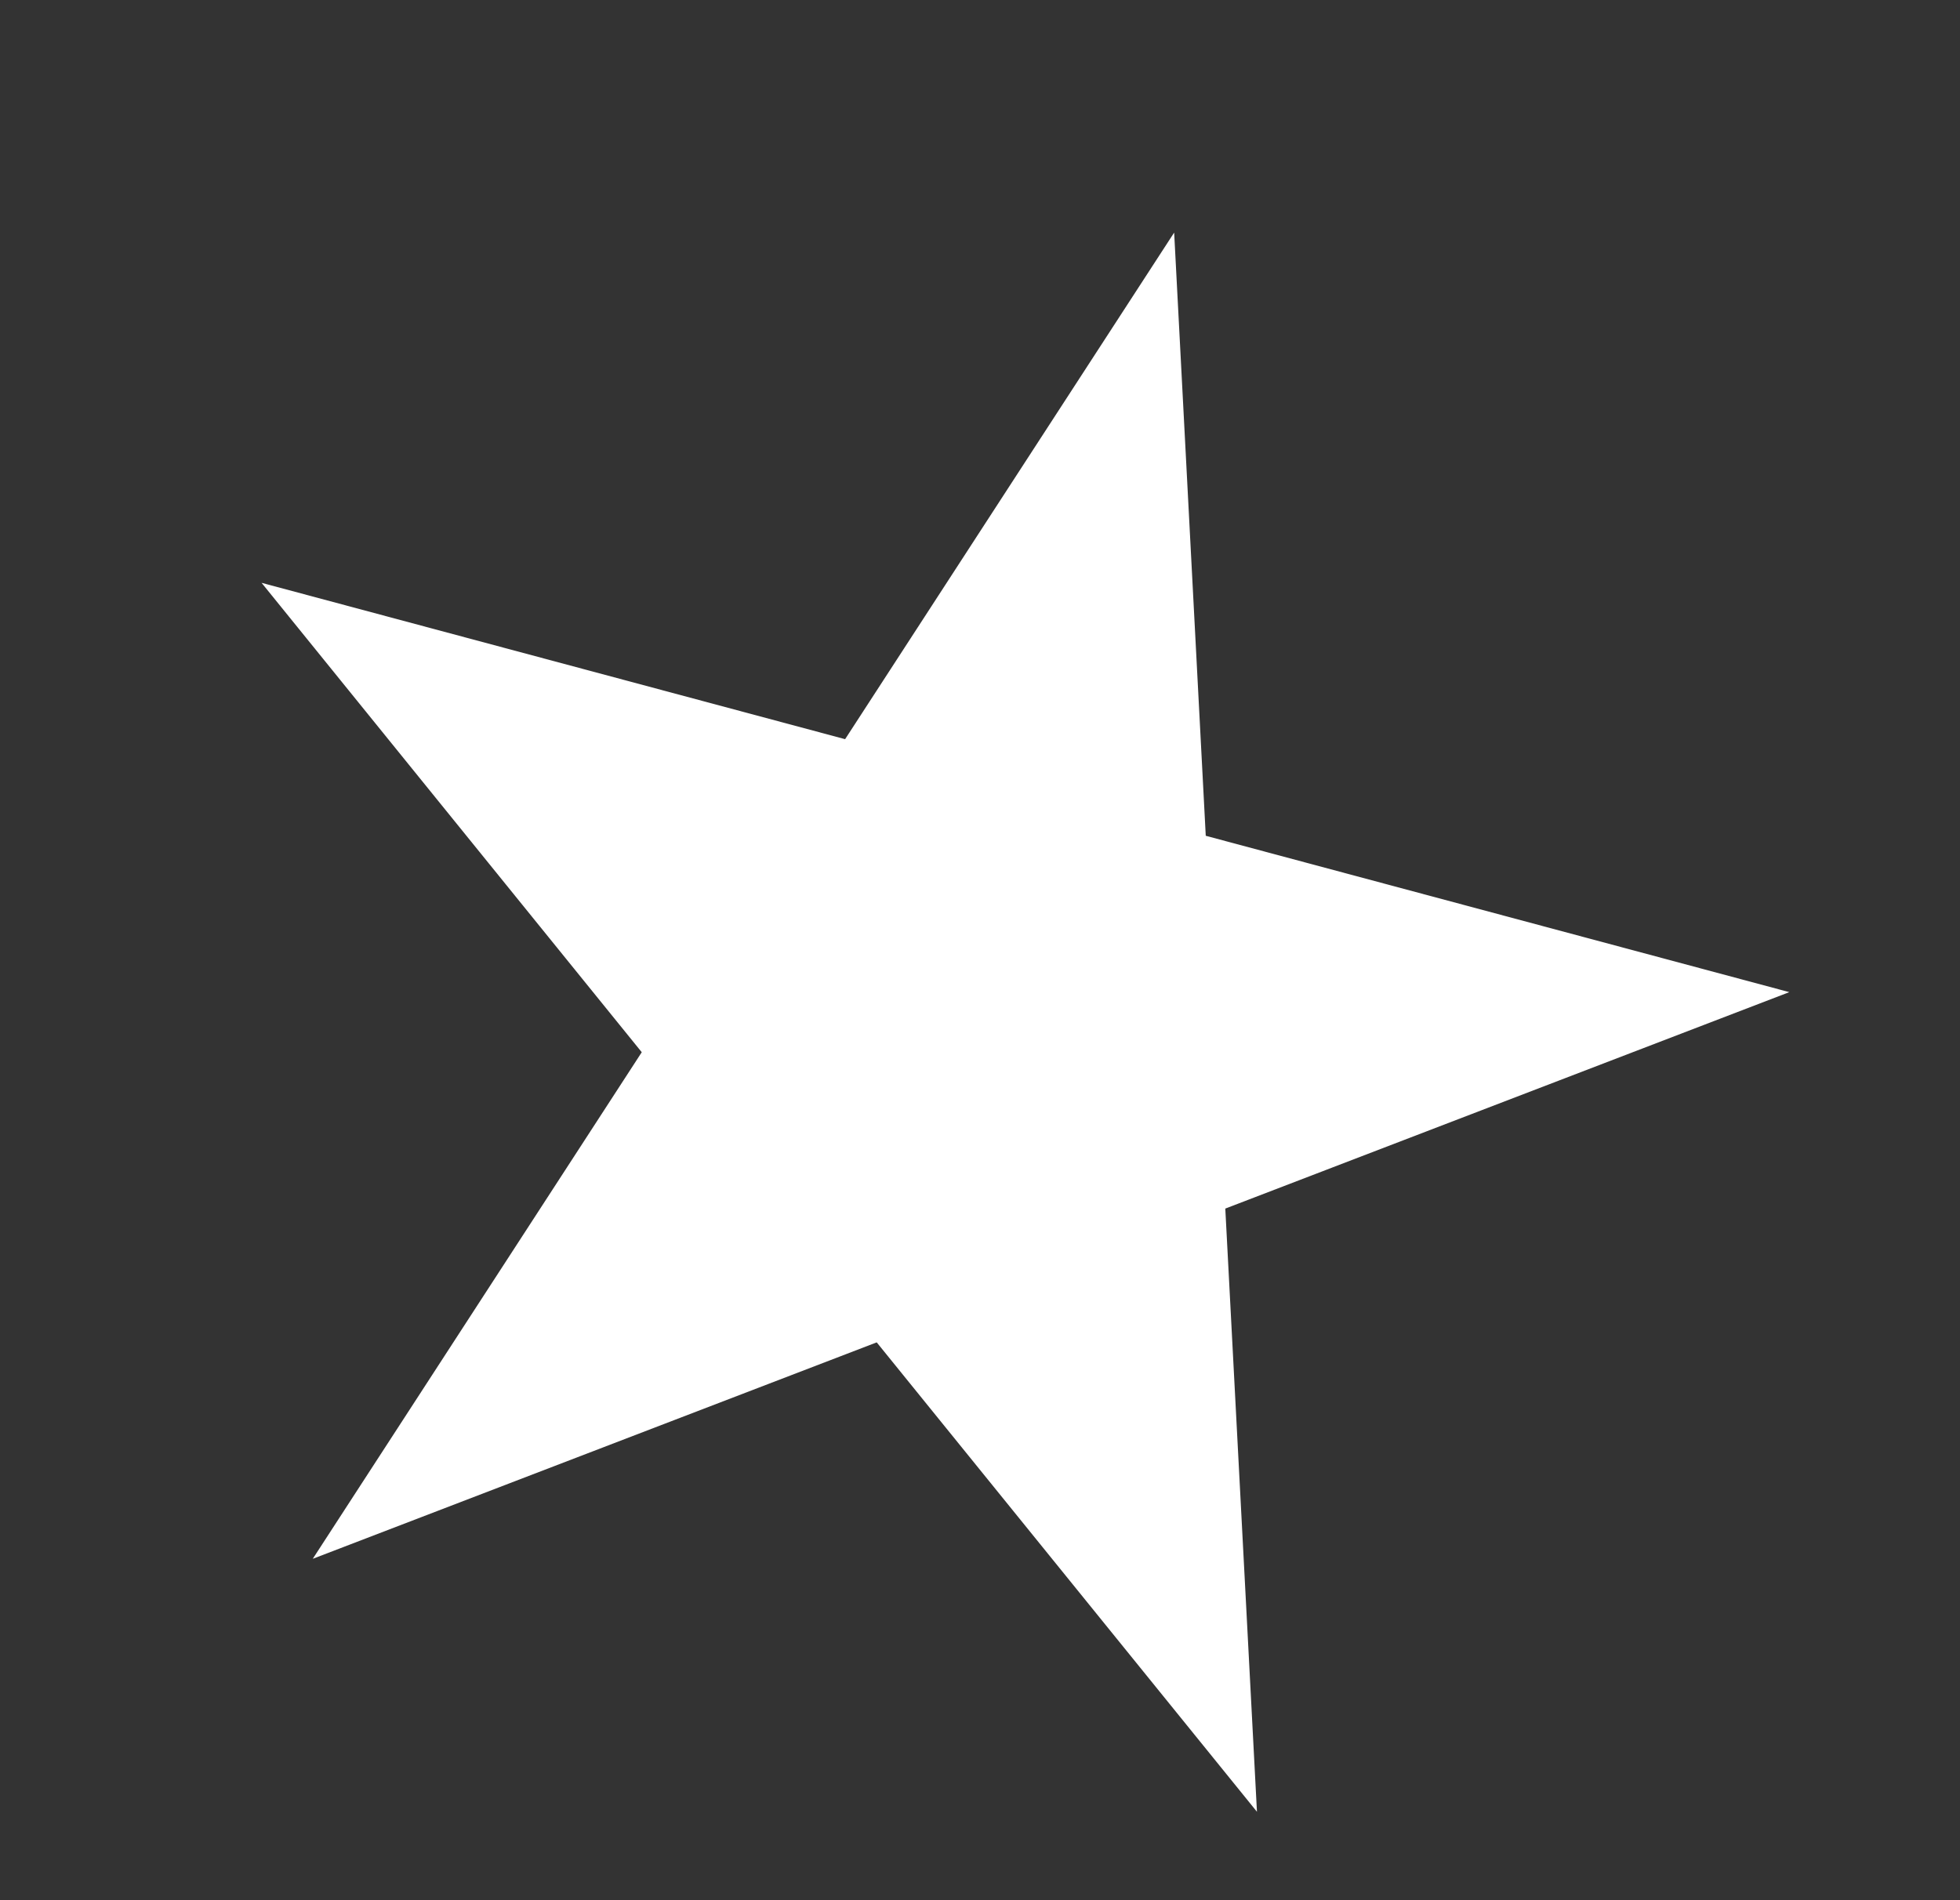<svg width="33" height="32" viewBox="0 0 33 32" fill="none" xmlns="http://www.w3.org/2000/svg">
<rect x="0" y="0" width="33" height="32" fill="#333333" stroke="none"/>
<path d="M19.769 3.917L20.301 14.075L30.126 16.708L20.63 20.353L21.163 30.511L14.761 22.606L5.266 26.251L10.805 17.72L4.404 9.815L14.229 12.448L19.769 3.917Z" fill="white"/>
</svg>
